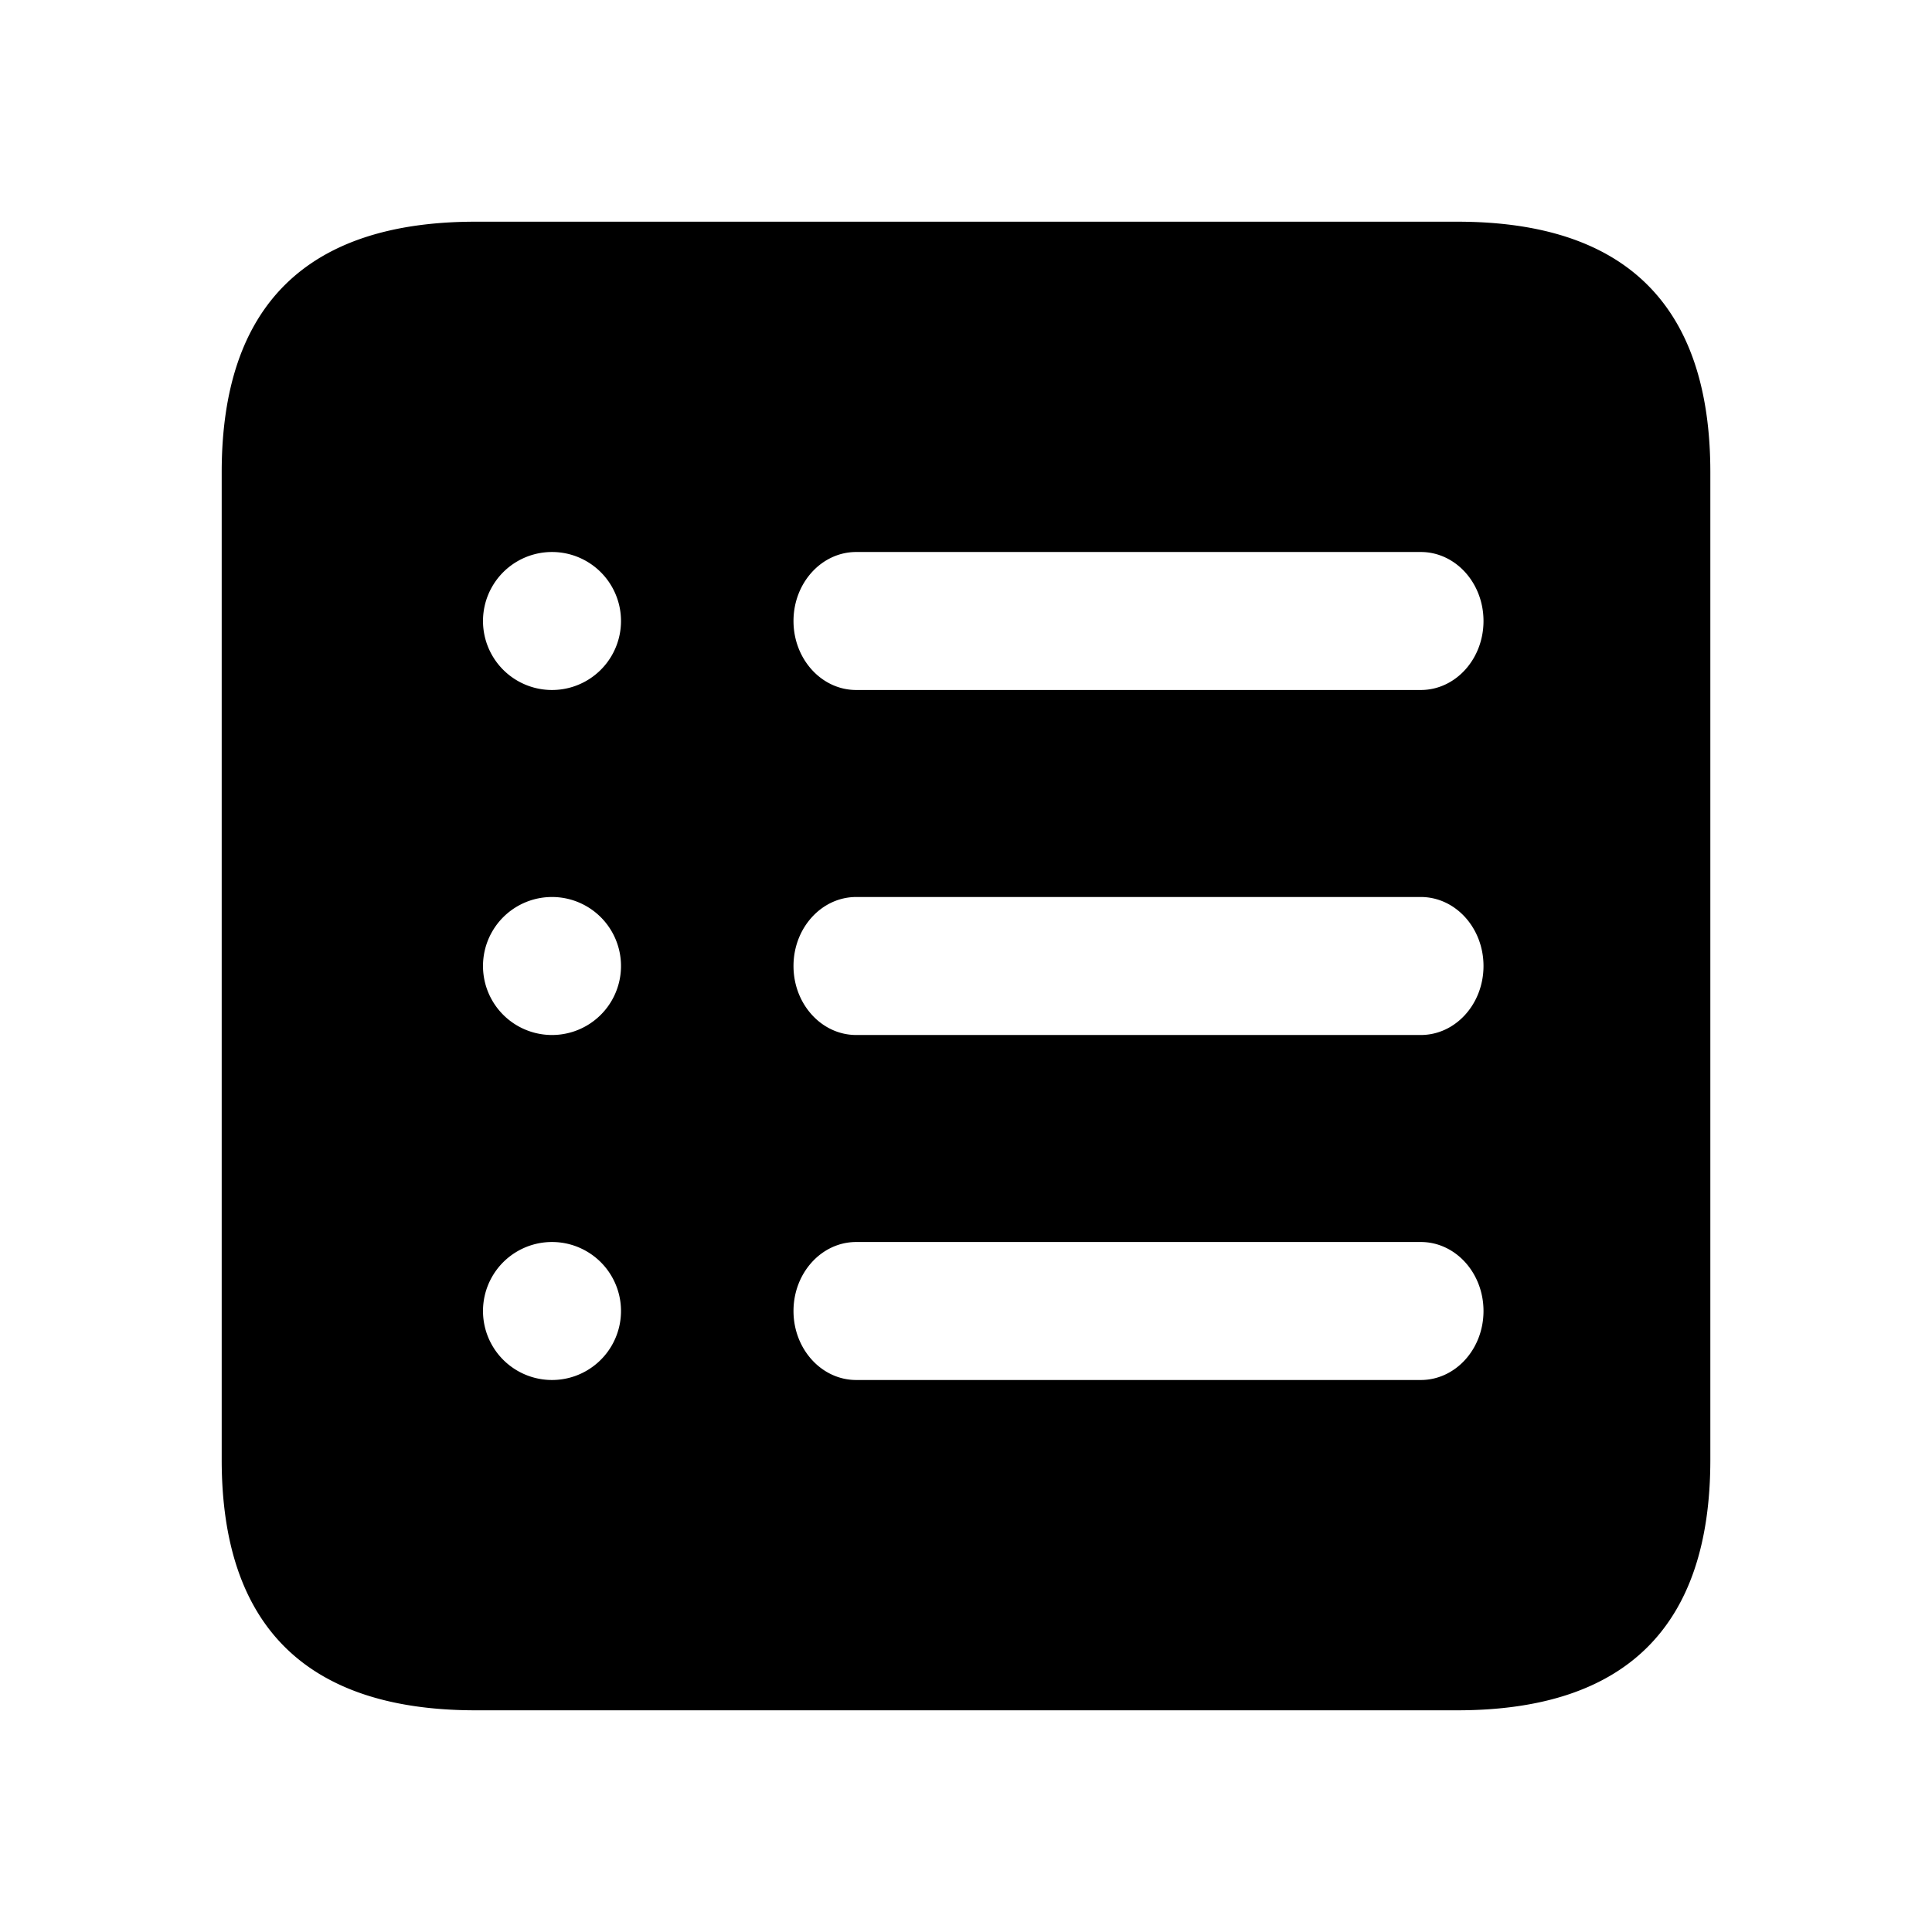 <svg xmlns="http://www.w3.org/2000/svg" width="56" height="56" viewBox="0 0 56 56"><path d="M42.239 6.426c4.898 0 7.336 2.438 7.336 7.266h0v28.617c0 4.828-2.438 7.265-7.337 7.265h0-28.453c-4.875 0-7.359-2.414-7.359-7.265h0V13.692c0-4.852 2.484-7.266 7.36-7.266h0ZM16 36a2 2 0 1 0 0 4 2 2 0 0 0 0-4Zm25.182 0H24.818C23.814 36 23 36.896 23 38s.814 2 1.818 2h16.364C42.186 40 43 39.105 43 38s-.814-2-1.818-2ZM16 26a2 2 0 1 0 0 4 2 2 0 0 0 0-4Zm25.182 0H24.818C23.814 26 23 26.896 23 28s.814 2 1.818 2h16.364C42.186 30 43 29.105 43 28s-.814-2-1.818-2ZM16 16a2 2 0 1 0 0 4 2 2 0 0 0 0-4Zm25.182 0H24.818C23.814 16 23 16.896 23 18s.814 2 1.818 2h16.364C42.186 20 43 19.105 43 18s-.814-2-1.818-2Z"/></svg>